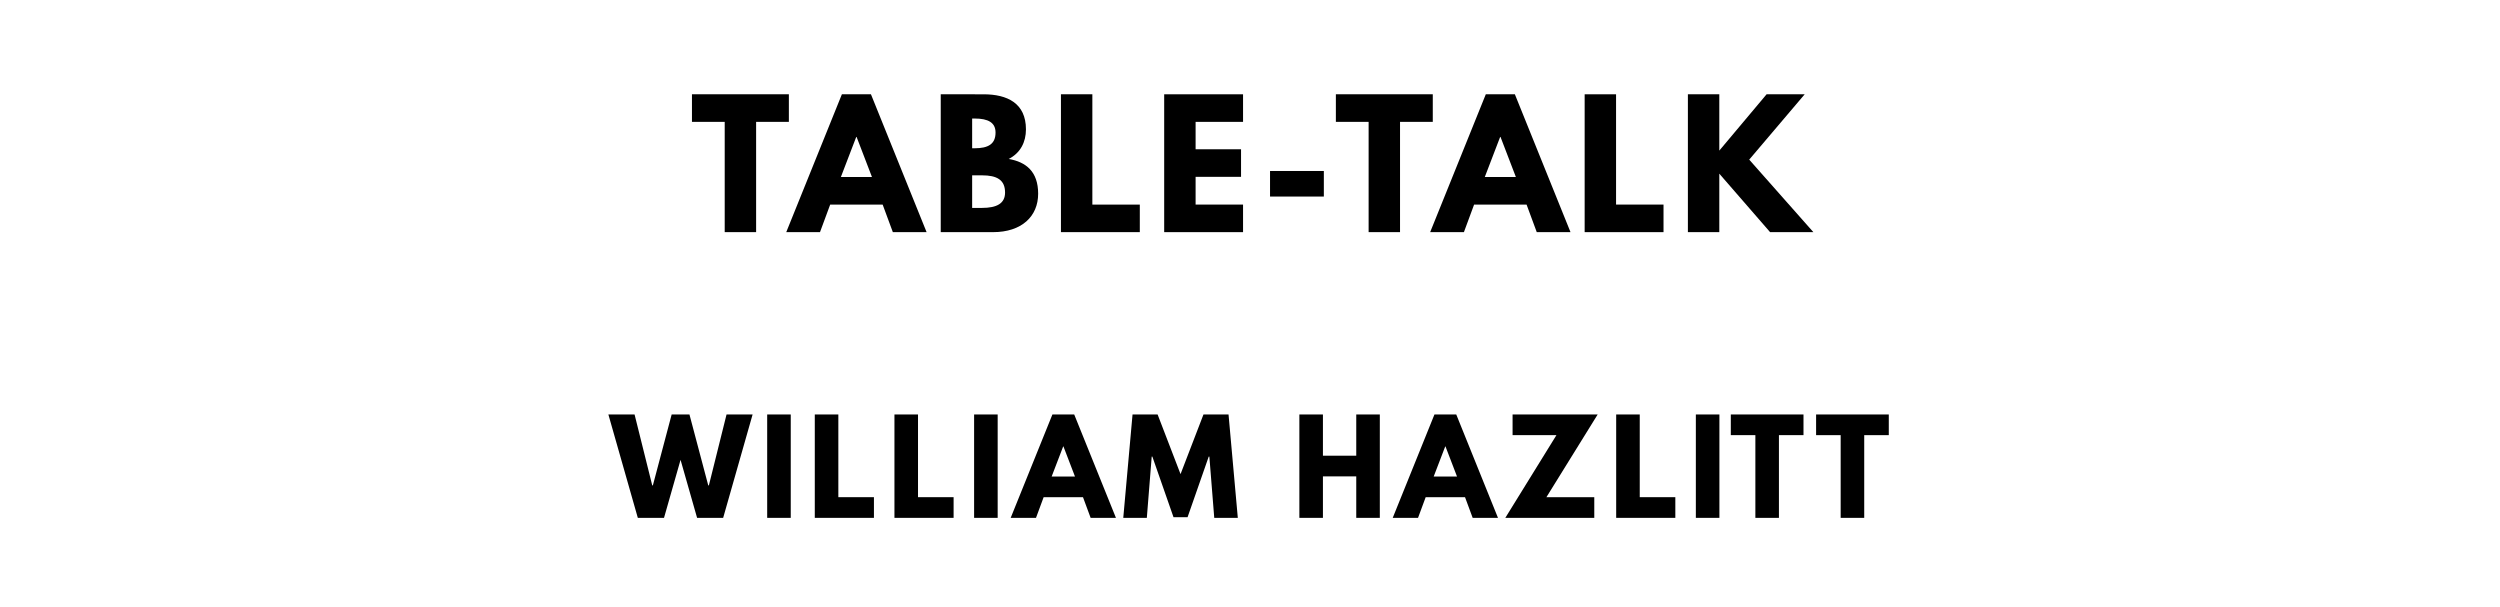 <?xml version="1.0" encoding="utf-8"?>
<svg xmlns="http://www.w3.org/2000/svg" xmlns:svg="http://www.w3.org/2000/svg" version="1.1" viewBox="0 0 1400 340">
	<title>The titlepage for the Standard Ebooks edition of Table-Talk, by William Hazlitt</title>
	<g aria-label="TABLE-TALK">
		<path d="m 387.496,68.246 h 18.339 V 130 h 17.591 V 68.246 h 18.339 V 52.807 h -54.269 z"/>
		<path d="M 487.735,52.807 H 471.455 L 440.297,130 h 18.901 l 5.708,-15.439 h 29.38 L 499.993,130 h 18.901 z m 0.561,46.316 h -17.404 l 8.608,-22.456 h 0.187 z"/>
		<path d="M 526.813,52.807 V 130 h 29.287 c 16,0 25.263,-8.795 25.263,-21.52 0,-12.444 -6.83,-17.778 -16.468,-19.462 6.55,-3.368 9.637,-9.45 9.637,-16.561 0,-14.69 -10.48,-19.649 -23.766,-19.649 z M 544.404,83.029 V 66.374 h 1.404 c 7.673,0 11.696,2.339 11.696,7.86 0,6.456 -4.117,8.795 -11.696,8.795 z m 0,33.404 V 98.187 h 5.52 c 8.327,0 12.912,2.526 12.912,9.637 0,6.082 -4.585,8.608 -12.912,8.608 z"/>
		<path d="M 611.721,52.807 H 594.13 V 130 h 44.164 v -15.439 h -26.573 z"/>
		<path d="M 696.108,52.807 H 651.944 V 130 h 44.164 v -15.439 h -26.573 V 99.029 h 25.45 V 83.591 h -25.45 V 68.246 h 26.573 z"/>
		<path d="m 711.221,95.754 v 14.316 h 30.129 V 95.754 Z"/>
		<path d="m 748.088,68.246 h 18.339 V 130 h 17.591 V 68.246 h 18.339 V 52.807 h -54.269 z"/>
		<path d="m 848.327,52.807 h -16.281 L 800.889,130 h 18.901 l 5.708,-15.439 h 29.38 L 860.585,130 h 18.901 z m 0.561,46.316 h -17.404 l 8.608,-22.456 h 0.187 z"/>
		<path d="M 904.996,52.807 H 887.405 V 130 h 44.164 v -15.439 h -26.573 z"/>
		<path d="M 1015.488,130 979.558,89.392 1010.623,52.807 H 989.289 L 962.81,84.339 V 52.807 H 945.219 V 130 h 17.591 V 97.251 L 991.254,130 Z"/>
	</g>
	<g aria-label="WILLIAM HAZLITT">
		<path d="m 390.372,290 h 14.596 l 16.491,-57.895 h -14.596 l -9.895,39.719 h -0.351 l -10.526,-39.719 h -9.965 l -10.526,39.719 h -0.351 l -9.895,-39.719 H 340.688 L 357.179,290 h 14.667 l 9.263,-32.491 z"/>
		<path d="M 442.817,232.105 H 429.624 V 290 h 13.193 z"/>
		<path d="M 469.473,232.105 H 456.28 V 290 h 33.123 v -11.579 h -19.93 z"/>
		<path d="M 514.084,232.105 H 500.891 V 290 h 33.123 v -11.579 h -19.93 z"/>
		<path d="M 558.695,232.105 H 545.502 V 290 h 13.193 z"/>
		<path d="M 601.561,232.105 H 589.35 L 565.982,290 h 14.175 l 4.281,-11.579 h 22.035 L 610.754,290 h 14.175 z m 0.421,34.737 H 588.929 L 595.385,250 h 0.14 z"/>
		<path d="m 679.979,290 h 13.193 l -5.193,-57.895 h -14.035 l -12.842,33.404 -12.842,-33.404 H 634.224 L 629.031,290 h 13.193 l 2.737,-34.316 h 0.351 l 11.86,33.965 h 7.86 l 11.86,-33.965 h 0.351 z"/>
		<path d="m 740.838,266.772 h 18.667 V 290 h 13.193 v -57.895 h -13.193 v 23.088 H 740.838 V 232.105 H 727.645 V 290 h 13.193 z"/>
		<path d="M 815.503,232.105 H 803.292 L 779.924,290 h 14.175 l 4.281,-11.579 h 22.035 L 824.696,290 h 14.175 z m 0.421,34.737 H 802.871 L 809.327,250 h 0.14 z"/>
		<path d="m 894.692,232.105 h -47.649 v 11.579 h 24.561 L 842.973,290 h 49.825 v -11.579 h -26.807 z"/>
		<path d="M 918.256,232.105 H 905.063 V 290 h 33.123 v -11.579 h -19.93 z"/>
		<path d="M 962.867,232.105 H 949.674 V 290 h 13.193 z"/>
		<path d="m 969.254,243.684 h 13.754 V 290 h 13.193 v -46.316 h 13.754 v -11.579 h -40.702 z"/>
		<path d="m 1017.017,243.684 h 13.754 V 290 h 13.193 v -46.316 h 13.754 v -11.579 h -40.702 z"/>
	</g>
</svg>
